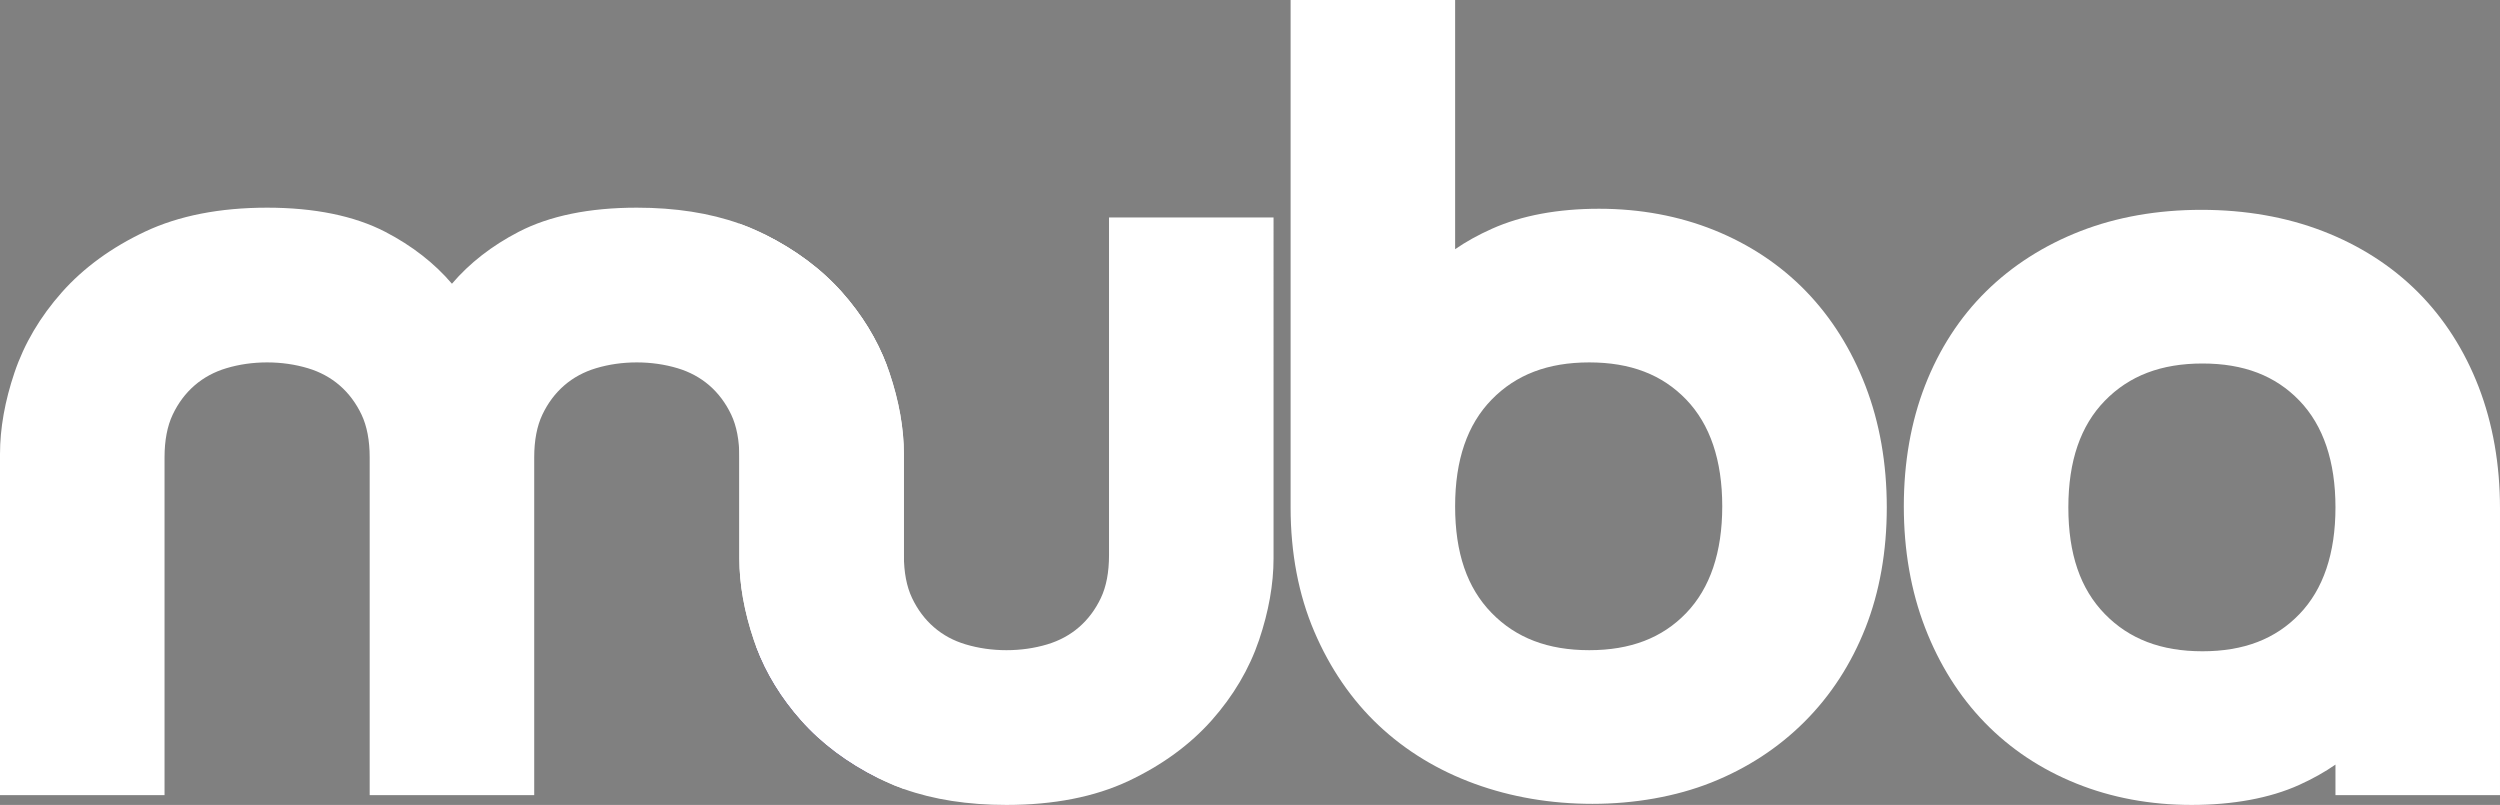 <?xml version="1.0" encoding="UTF-8"?>
<svg id="Layer_1" data-name="Layer 1" xmlns="http://www.w3.org/2000/svg" viewBox="0 0 2202.15 709.03">
  <rect x="0" y="0" width="2202.15" height="709.03" fill="#808080" stroke="none"/>
  <defs>
    <style>
      .cls-1 {
        fill: #3a00ef;
      }

      .cls-1, .cls-2 {
        stroke-width: 0px;
      }

      .cls-2 {
        fill: #fff;
      }
    </style>
  </defs>
  <path class="cls-1" d="M773.82,685.41c-27.16-13.51-50.02-30.6-68.01-50.85-17.56-19.75-30.85-41.43-39.55-64.51l49.1,52.66s0,.01.01.01l9.15,9.81,49.3,52.88Z"/>
  <path class="cls-2" d="M796.19,400.01v294.99c-5.91-2.11-11.6-4.45-17.08-7.03-1.78-.84-3.55-1.69-5.29-2.56-27.16-13.51-50.02-30.6-68.01-50.85-17.56-19.75-30.85-41.43-39.55-64.51-.79-2.08-1.53-4.16-2.24-6.26-8.46-25.02-12.76-49.19-12.76-71.84v-89.07c0-14.92-2.41-27.58-7.17-37.64-4.83-10.17-11.31-18.84-19.26-25.73-7.92-6.86-17.35-11.97-28-15.16-11.32-3.39-23.4-5.12-35.92-5.12s-24.61,1.72-35.91,5.12c-10.65,3.19-20.07,8.29-28.01,15.17s-14.42,15.54-19.25,25.73c-4.76,10.05-7.18,22.71-7.18,37.63v297.53h-144.93v-297.53c0-14.92-2.41-27.58-7.17-37.64-4.83-10.18-11.31-18.84-19.26-25.73-7.92-6.86-17.35-11.97-28-15.16-11.32-3.39-23.4-5.12-35.92-5.12s-24.61,1.72-35.91,5.12c-10.65,3.19-20.07,8.29-28.01,15.17-7.95,6.88-14.43,15.55-19.25,25.73-4.76,10.05-7.18,22.71-7.18,37.63v297.53H0v-300.4c0-22.64,4.3-46.81,12.77-71.85,8.59-25.43,22.65-49.24,41.78-70.77,19.12-21.52,43.78-39.49,73.3-53.4,29.68-13.98,65.83-21.06,107.43-21.06s76.83,7.17,104.12,21.31c23.55,12.23,43.25,27.57,58.7,45.69,15.43-18.12,35.13-33.46,58.69-45.68,27.28-14.15,62.31-21.32,104.12-21.32,33.93,0,64.23,4.71,90.35,14.03,5.91,2.11,11.61,4.45,17.09,7.03,1.77.84,3.53,1.69,5.27,2.55,27.17,13.53,50.03,30.62,68.02,50.85,17.55,19.76,30.83,41.43,39.55,64.52.79,2.07,1.53,4.15,2.24,6.25,8.47,25.09,12.76,49.26,12.76,71.85Z"/>
  <path class="cls-2" d="M769.22,332.97c-7.99-23.62-20.92-45.5-38.79-65.61-16.95-19.06-38.33-34.97-64.17-47.72-1.42-.7-2.86-1.4-4.31-2.08-3.47-1.64-7.03-3.17-10.69-4.6-25.59-10.02-55.71-15.03-90.35-15.03-39.59,0-71.99,6.55-97.21,19.63-25.23,13.09-45.34,29.69-60.33,49.8-1.82,2.44-3.58,4.91-5.27,7.41-12.28,18.04-21.21,37.45-26.82,58.2-6.39,23.63-10.22,45.97-11.49,67.04l-19.16,285.4h114.93v-282.53c0-17.24,2.88-31.92,8.62-44.05,5.75-12.13,13.41-22.35,22.99-30.65,9.58-8.29,20.74-14.37,33.52-18.2,12.76-3.83,26.17-5.75,40.22-5.75s27.45,1.92,40.23,5.75c12.76,3.83,23.94,9.91,33.52,18.2,6.39,5.54,11.93,11.93,16.6,19.17,2.35,3.61,4.47,7.44,6.39,11.48,5.74,12.13,8.61,26.81,8.61,44.05v167.17c8.7,23.08,21.99,44.76,39.55,64.51,17.99,20.25,40.85,37.34,68.01,50.85h7.37v-285.4c0-21.07-3.99-43.41-11.97-67.04ZM455.56,685.41l-19.15-285.4c-1.29-21.07-5.12-43.41-11.49-67.04-5.61-20.75-14.55-40.16-26.82-58.2-1.69-2.5-3.45-4.97-5.27-7.41-15.01-20.11-35.12-36.71-60.34-49.8-25.23-13.08-57.63-19.63-97.21-19.63s-73.26,6.55-101.04,19.63c-27.77,13.09-50.61,29.69-68.48,49.8-17.88,20.11-30.81,41.99-38.78,65.61-7.99,23.63-11.98,45.97-11.98,67.04v285.4h114.93v-282.53c0-17.24,2.88-31.92,8.62-44.05,5.75-12.13,13.41-22.35,22.99-30.65,9.58-8.29,20.74-14.37,33.52-18.2,12.76-3.83,26.17-5.75,40.22-5.75s27.45,1.92,40.23,5.75c12.76,3.83,23.94,9.91,33.52,18.2,9.58,8.3,17.24,18.52,22.98,30.65,5.75,12.13,8.62,26.81,8.62,44.05v282.53h114.93Z"/>
  <path class="cls-2" d="M976.89,191.54v297.54c0,14.94-2.41,27.6-7.17,37.65-4.83,10.19-11.3,18.85-19.25,25.72-7.92,6.86-17.34,11.96-28.01,15.16-11.32,3.39-23.4,5.11-35.92,5.11s-24.6-1.72-35.91-5.11c-10.82-3.24-19.98-8.2-28.01-15.16-7.95-6.87-14.42-15.53-19.25-25.73-4.76-10.04-7.18-22.71-7.18-37.64v-89.07c0-22.59-4.29-46.76-12.76-71.85-.71-2.1-1.45-4.18-2.24-6.25-8.72-23.09-22-44.76-39.55-64.52-17.99-20.23-40.85-37.32-68.02-50.85-1.74-.86-3.5-1.71-5.27-2.55-5.48-2.58-11.18-4.92-17.09-7.03v294.99c0,22.65,4.3,46.82,12.76,71.84.71,2.1,1.45,4.18,2.24,6.26,8.7,23.08,21.99,44.76,39.55,64.51,17.99,20.25,40.85,37.34,68.01,50.85,1.74.87,3.51,1.72,5.29,2.56,5.48,2.58,11.17,4.92,17.08,7.03,26.12,9.32,56.42,14.03,90.35,14.03,41.61,0,77.76-7.08,107.44-21.06,29.46-13.87,54.12-31.84,73.3-53.41,19.12-21.53,33.18-45.34,41.78-70.77,8.47-25.07,12.76-49.24,12.76-71.84V191.54h-144.93Z"/>
  <path class="cls-2" d="M991.89,206.54v282.54c0,17.25-2.87,31.95-8.61,44.07-5.75,12.13-13.41,22.35-22.99,30.65-9.58,8.29-20.76,14.35-33.52,18.18-12.78,3.83-26.19,5.74-40.23,5.74s-27.46-1.91-40.22-5.74c-12.78-3.83-23.94-9.89-33.52-18.18-6.39-5.54-11.93-11.93-16.61-19.18-2.34-3.61-4.46-7.43-6.38-11.47-5.74-12.12-8.62-26.82-8.62-44.07v-167.17c-8.72-23.09-22-44.76-39.55-64.52-17.99-20.23-40.85-37.32-68.02-50.85h-7.36v285.41c0,21.07,3.99,43.43,11.98,67.04,7.72,22.89,20.1,44.12,37.12,63.72,0,0,0,.01.01.01.54.63,1.09,1.25,1.65,1.88,2.41,2.71,4.91,5.36,7.5,7.93,15.62,15.59,34.51,28.85,56.67,39.79,1.42.7,2.86,1.4,4.31,2.08,3.47,1.64,7.04,3.17,10.69,4.6,25.6,10.02,55.71,15.03,90.35,15.03,39.59,0,73.27-6.55,101.04-19.63,27.78-13.08,50.6-29.69,68.48-49.8,17.87-20.12,30.8-41.98,38.79-65.61,7.98-23.61,11.97-45.97,11.97-67.04V206.54h-114.93Z"/>
  <path class="cls-2" d="M1643.26,340.02c-12.49-32.39-30.18-60.51-52.57-83.59-22.43-23.1-49.62-41.18-80.82-53.75-31.03-12.47-65.13-18.8-101.36-18.8s-68.16,5.92-94.26,17.6c-12.23,5.47-23.08,11.5-32.49,18.04V0h-144.92v446.94c0,40.18,7.01,76.96,20.83,109.32,13.84,32.42,32.9,60.21,56.66,82.6,23.75,22.4,52.23,39.74,84.65,51.55,32.18,11.72,67.1,17.66,103.78,17.66s73.34-6.31,104.67-18.78c31.45-12.5,59.1-30.54,82.16-53.61,23.07-23.06,41.11-50.88,53.64-82.69,12.45-31.63,18.76-67.32,18.76-106.05s-6.3-74.67-18.73-106.92ZM1313.89,539.9c-21.62-22.18-32.13-52.91-32.13-93.92s10.81-72.05,32.13-93.93c21.51-22.08,49.64-32.82,86-32.82s64.25,10.72,85.44,32.75c21.05,21.9,31.73,53.52,31.73,94s-10.68,72.1-31.73,94c-21.19,22.03-49.14,32.74-85.44,32.74s-64.49-10.73-86-32.82Z"/>
  <path class="cls-2" d="M1629.27,345.42c-11.82-30.65-28.27-56.82-49.34-78.54-21.07-21.7-46.3-38.46-75.66-50.28-29.36-11.81-61.28-17.72-95.76-17.72s-63.87,5.44-88.13,16.28c-24.25,10.87-42.12,23.63-53.62,38.31V15h-114.92v431.94c0,38.31,6.54,72.78,19.63,103.43,13.08,30.65,30.8,56.51,53.16,77.58,22.34,21.07,48.84,37.2,79.49,48.36,30.64,11.17,63.52,16.76,98.64,16.76s69.44-5.91,99.13-17.71c29.69-11.81,55.38-28.57,77.1-50.28,21.7-21.7,38.46-47.56,50.28-77.58,11.81-30.01,17.72-63.53,17.72-100.56s-5.91-70.88-17.72-101.52ZM1496.14,550.37c-23.94,24.9-56.02,37.35-96.25,37.35s-72.49-12.45-96.75-37.35c-24.25-24.9-36.38-59.69-36.38-104.39s12.13-79.49,36.38-104.39c24.26-24.91,56.51-37.36,96.75-37.36s72.31,12.45,96.25,37.36c23.95,24.9,35.92,59.7,35.92,104.39s-11.97,79.49-35.92,104.39Z"/>
  <path class="cls-2" d="M2183.43,340.98c-12.52-32.46-30.58-60.64-53.68-83.75-23.1-23.09-51.28-41.14-83.74-53.67-32.25-12.42-68.22-18.72-106.91-18.72s-74.56,6.31-106.49,18.74c-32.12,12.52-60.09,30.38-83.14,53.1-23.13,22.79-41.2,50.65-53.73,82.81-12.43,31.91-18.74,67.74-18.74,106.49s6.3,74.71,18.72,106.91c12.49,32.41,30.17,60.54,52.56,83.59,22.44,23.13,49.64,41.22,80.83,53.75,31.02,12.48,65.12,18.8,101.37,18.8s68.98-5.93,94.78-17.62c12-5.44,22.68-11.42,31.96-17.91v26.91h144.93v-252.52c0-38.69-6.3-74.66-18.72-106.91ZM2025.49,540.93c-21.19,22.04-49.13,32.75-85.44,32.75s-64.47-10.73-85.99-32.82c-21.62-22.18-32.13-52.91-32.13-93.92s10.81-72.05,32.14-93.93c21.51-22.08,49.64-32.82,85.98-32.82s64.25,10.71,85.44,32.75c21.06,21.9,31.73,53.52,31.73,94s-10.67,72.1-31.73,93.99Z"/>
  <path class="cls-2" d="M2169.43,346.37c-11.82-30.64-28.58-56.82-50.28-78.53-21.71-21.7-47.89-38.46-78.53-50.28-30.65-11.81-64.5-17.72-101.52-17.72s-70.73,5.91-101.05,17.72c-30.33,11.82-56.35,28.42-78.05,49.8-21.71,21.4-38.47,47.26-50.28,77.58-11.82,30.33-17.72,64.02-17.72,101.04s5.9,70.87,17.72,101.52c11.81,30.65,28.25,56.83,49.32,78.53,21.07,21.72,46.29,38.48,75.66,50.28,29.36,11.81,61.3,17.72,95.78,17.72s64.64-5.43,88.59-16.28c23.94-10.85,41.66-23.61,53.15-38.31v45.97h114.93v-237.52c0-37.02-5.91-70.87-17.72-101.52ZM2036.31,551.33c-23.95,24.9-56.03,37.35-96.26,37.35s-72.47-12.45-96.73-37.35c-24.27-24.9-36.39-59.69-36.39-104.39s12.12-79.5,36.39-104.4c24.26-24.9,56.51-37.35,96.73-37.35s72.31,12.45,96.26,37.35c23.94,24.9,35.91,59.71,35.91,104.4s-11.97,79.49-35.91,104.39Z"/>
</svg>